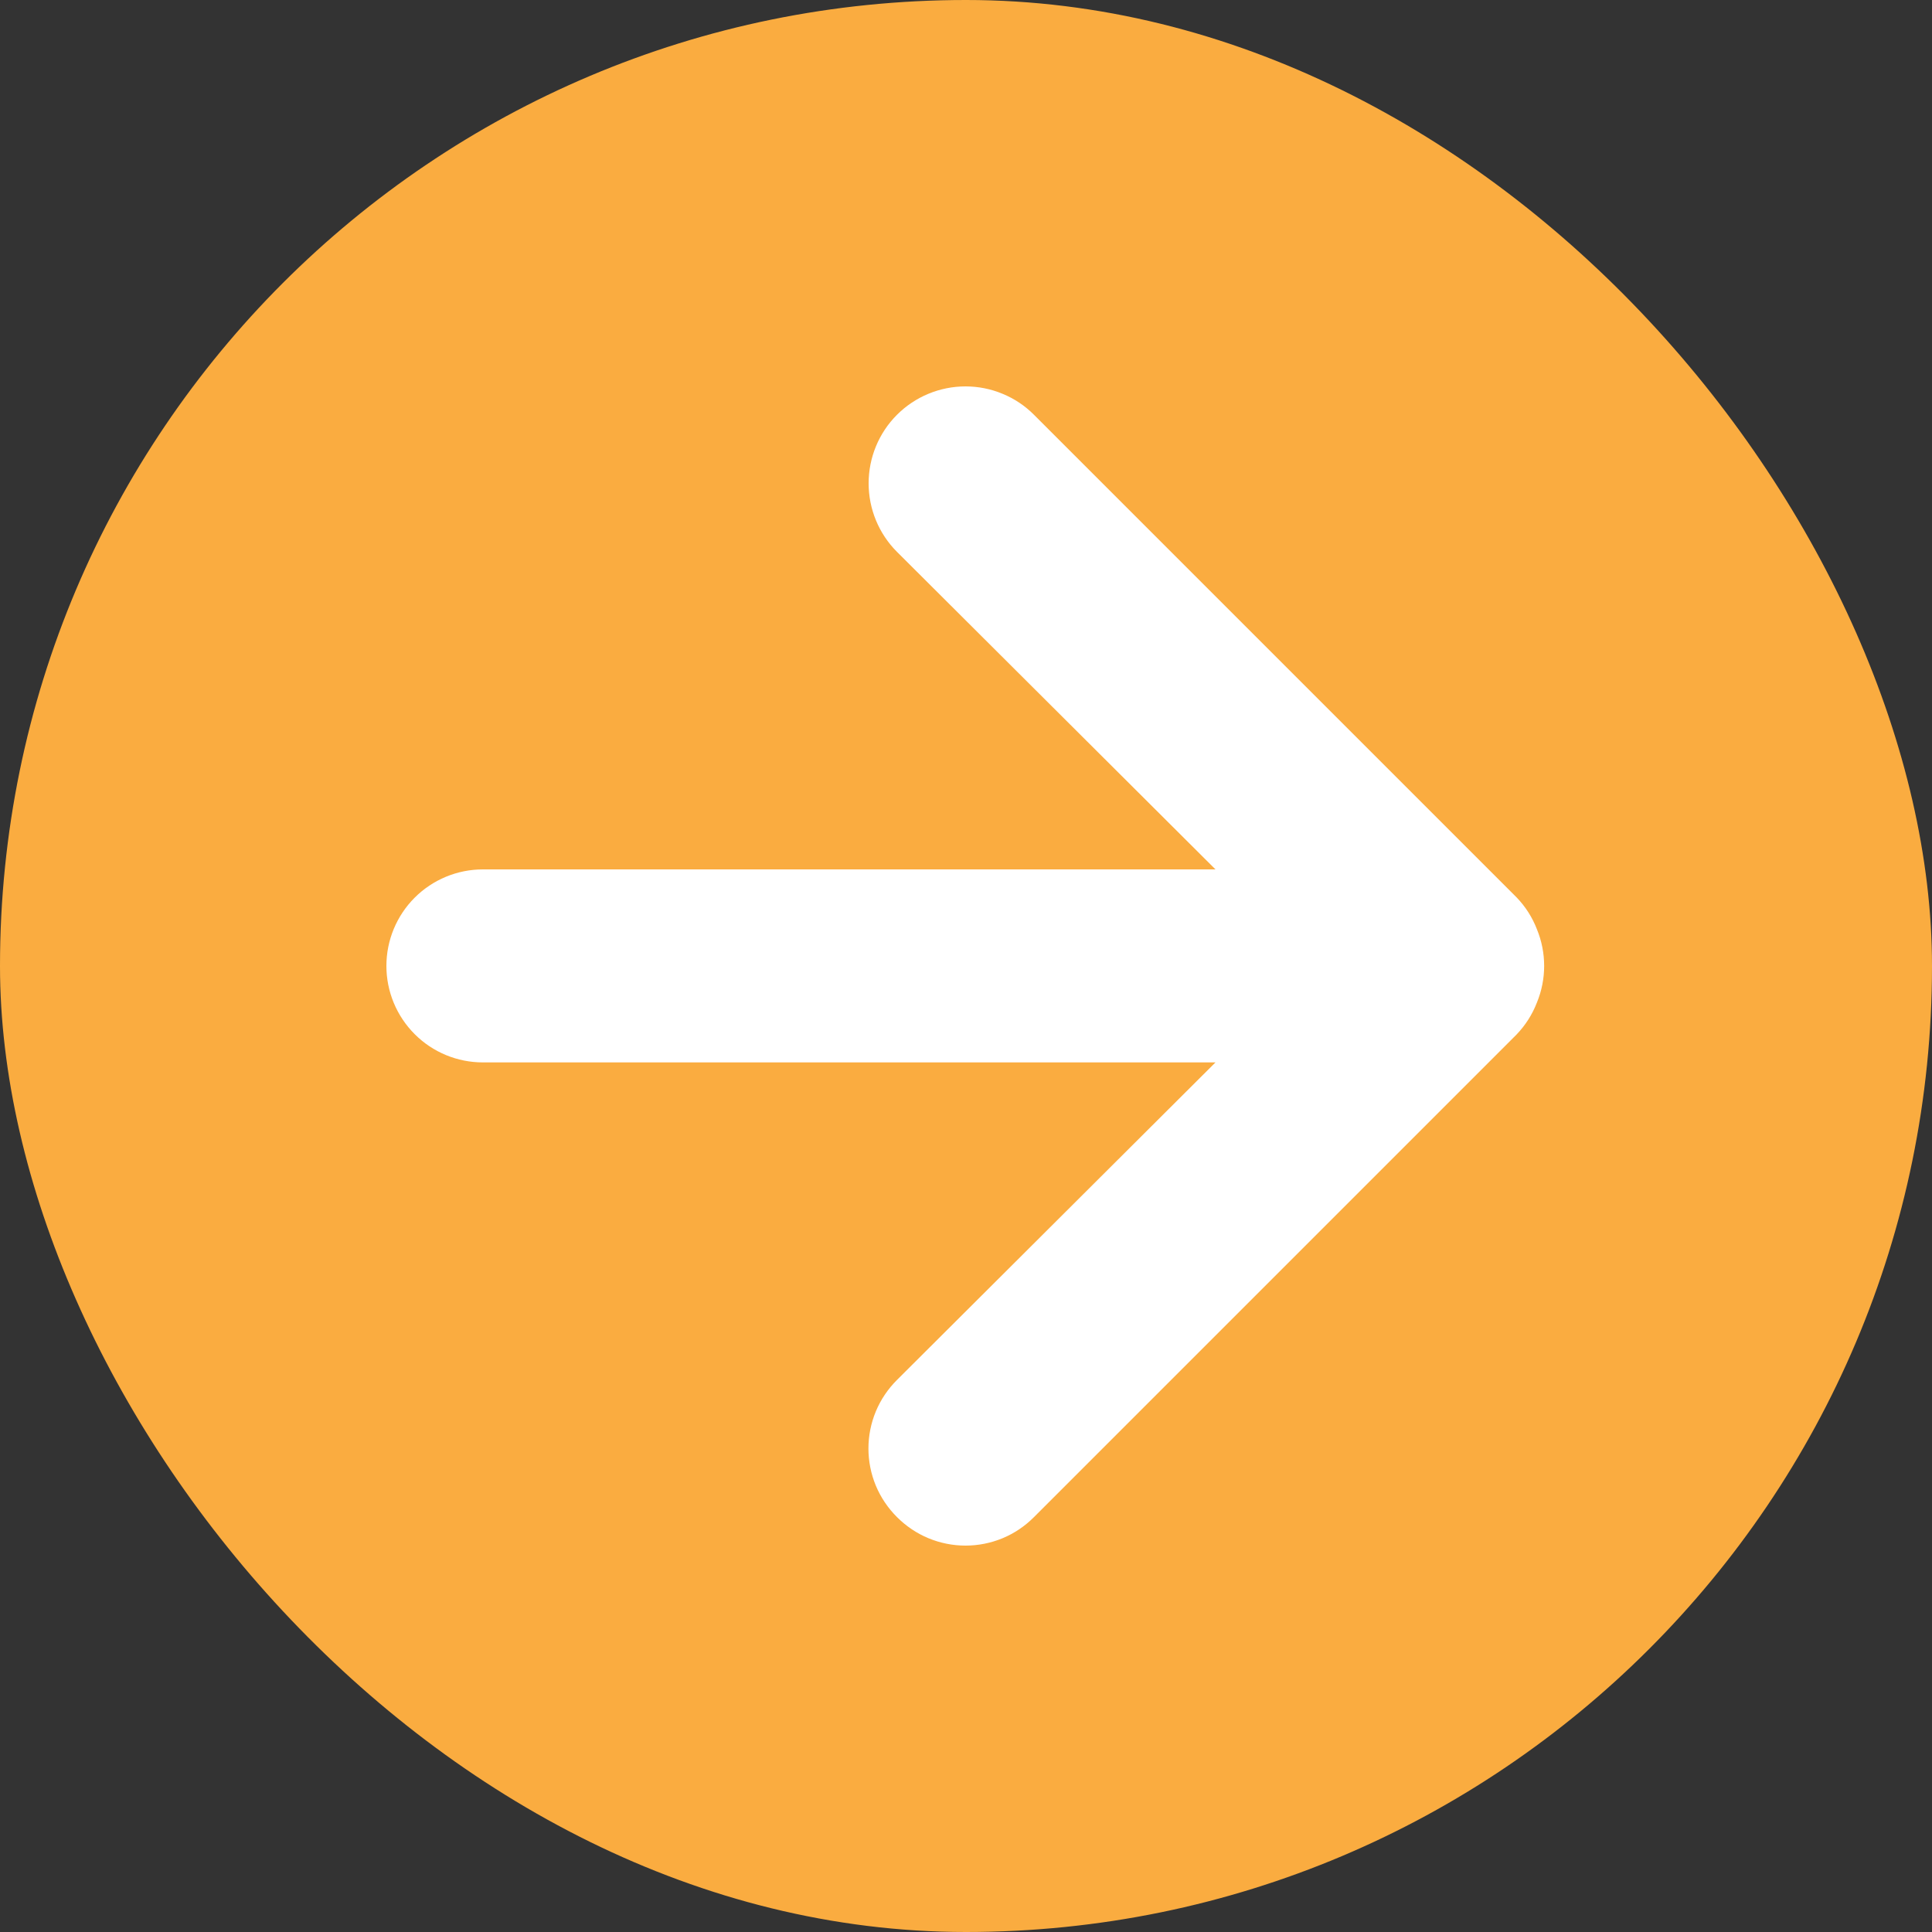 <svg width="30" height="30" viewBox="0 0 30 30" fill="none" xmlns="http://www.w3.org/2000/svg">
<rect x="0" y="0" width="30" height="30" fill="#333333" stroke="none"/>
<rect width="30" height="30" rx="15" fill="#FAAC40"/>
<path d="M16.056 23.557L23.55 16.063C23.687 15.92 23.794 15.752 23.865 15.568C24.015 15.203 24.015 14.794 23.865 14.429C23.794 14.245 23.687 14.077 23.55 13.935L16.056 6.441C15.917 6.301 15.751 6.19 15.568 6.115C15.386 6.039 15.19 6 14.992 6C14.593 6 14.21 6.159 13.928 6.441C13.646 6.723 13.488 7.106 13.488 7.505C13.488 7.904 13.646 8.287 13.928 8.569L18.874 13.5L7.499 13.5C7.101 13.5 6.72 13.658 6.439 13.939C6.158 14.22 6 14.601 6 14.999C6 15.396 6.158 15.777 6.439 16.058C6.72 16.34 7.101 16.497 7.499 16.497L18.874 16.497L13.928 21.428C13.788 21.568 13.676 21.733 13.6 21.916C13.524 22.099 13.485 22.295 13.485 22.492C13.485 22.69 13.524 22.886 13.6 23.069C13.676 23.252 13.788 23.417 13.928 23.557C14.068 23.697 14.233 23.809 14.416 23.885C14.599 23.961 14.795 24 14.992 24C15.19 24 15.386 23.961 15.569 23.885C15.752 23.809 15.917 23.697 16.056 23.557Z" fill="white"/>
</svg>
